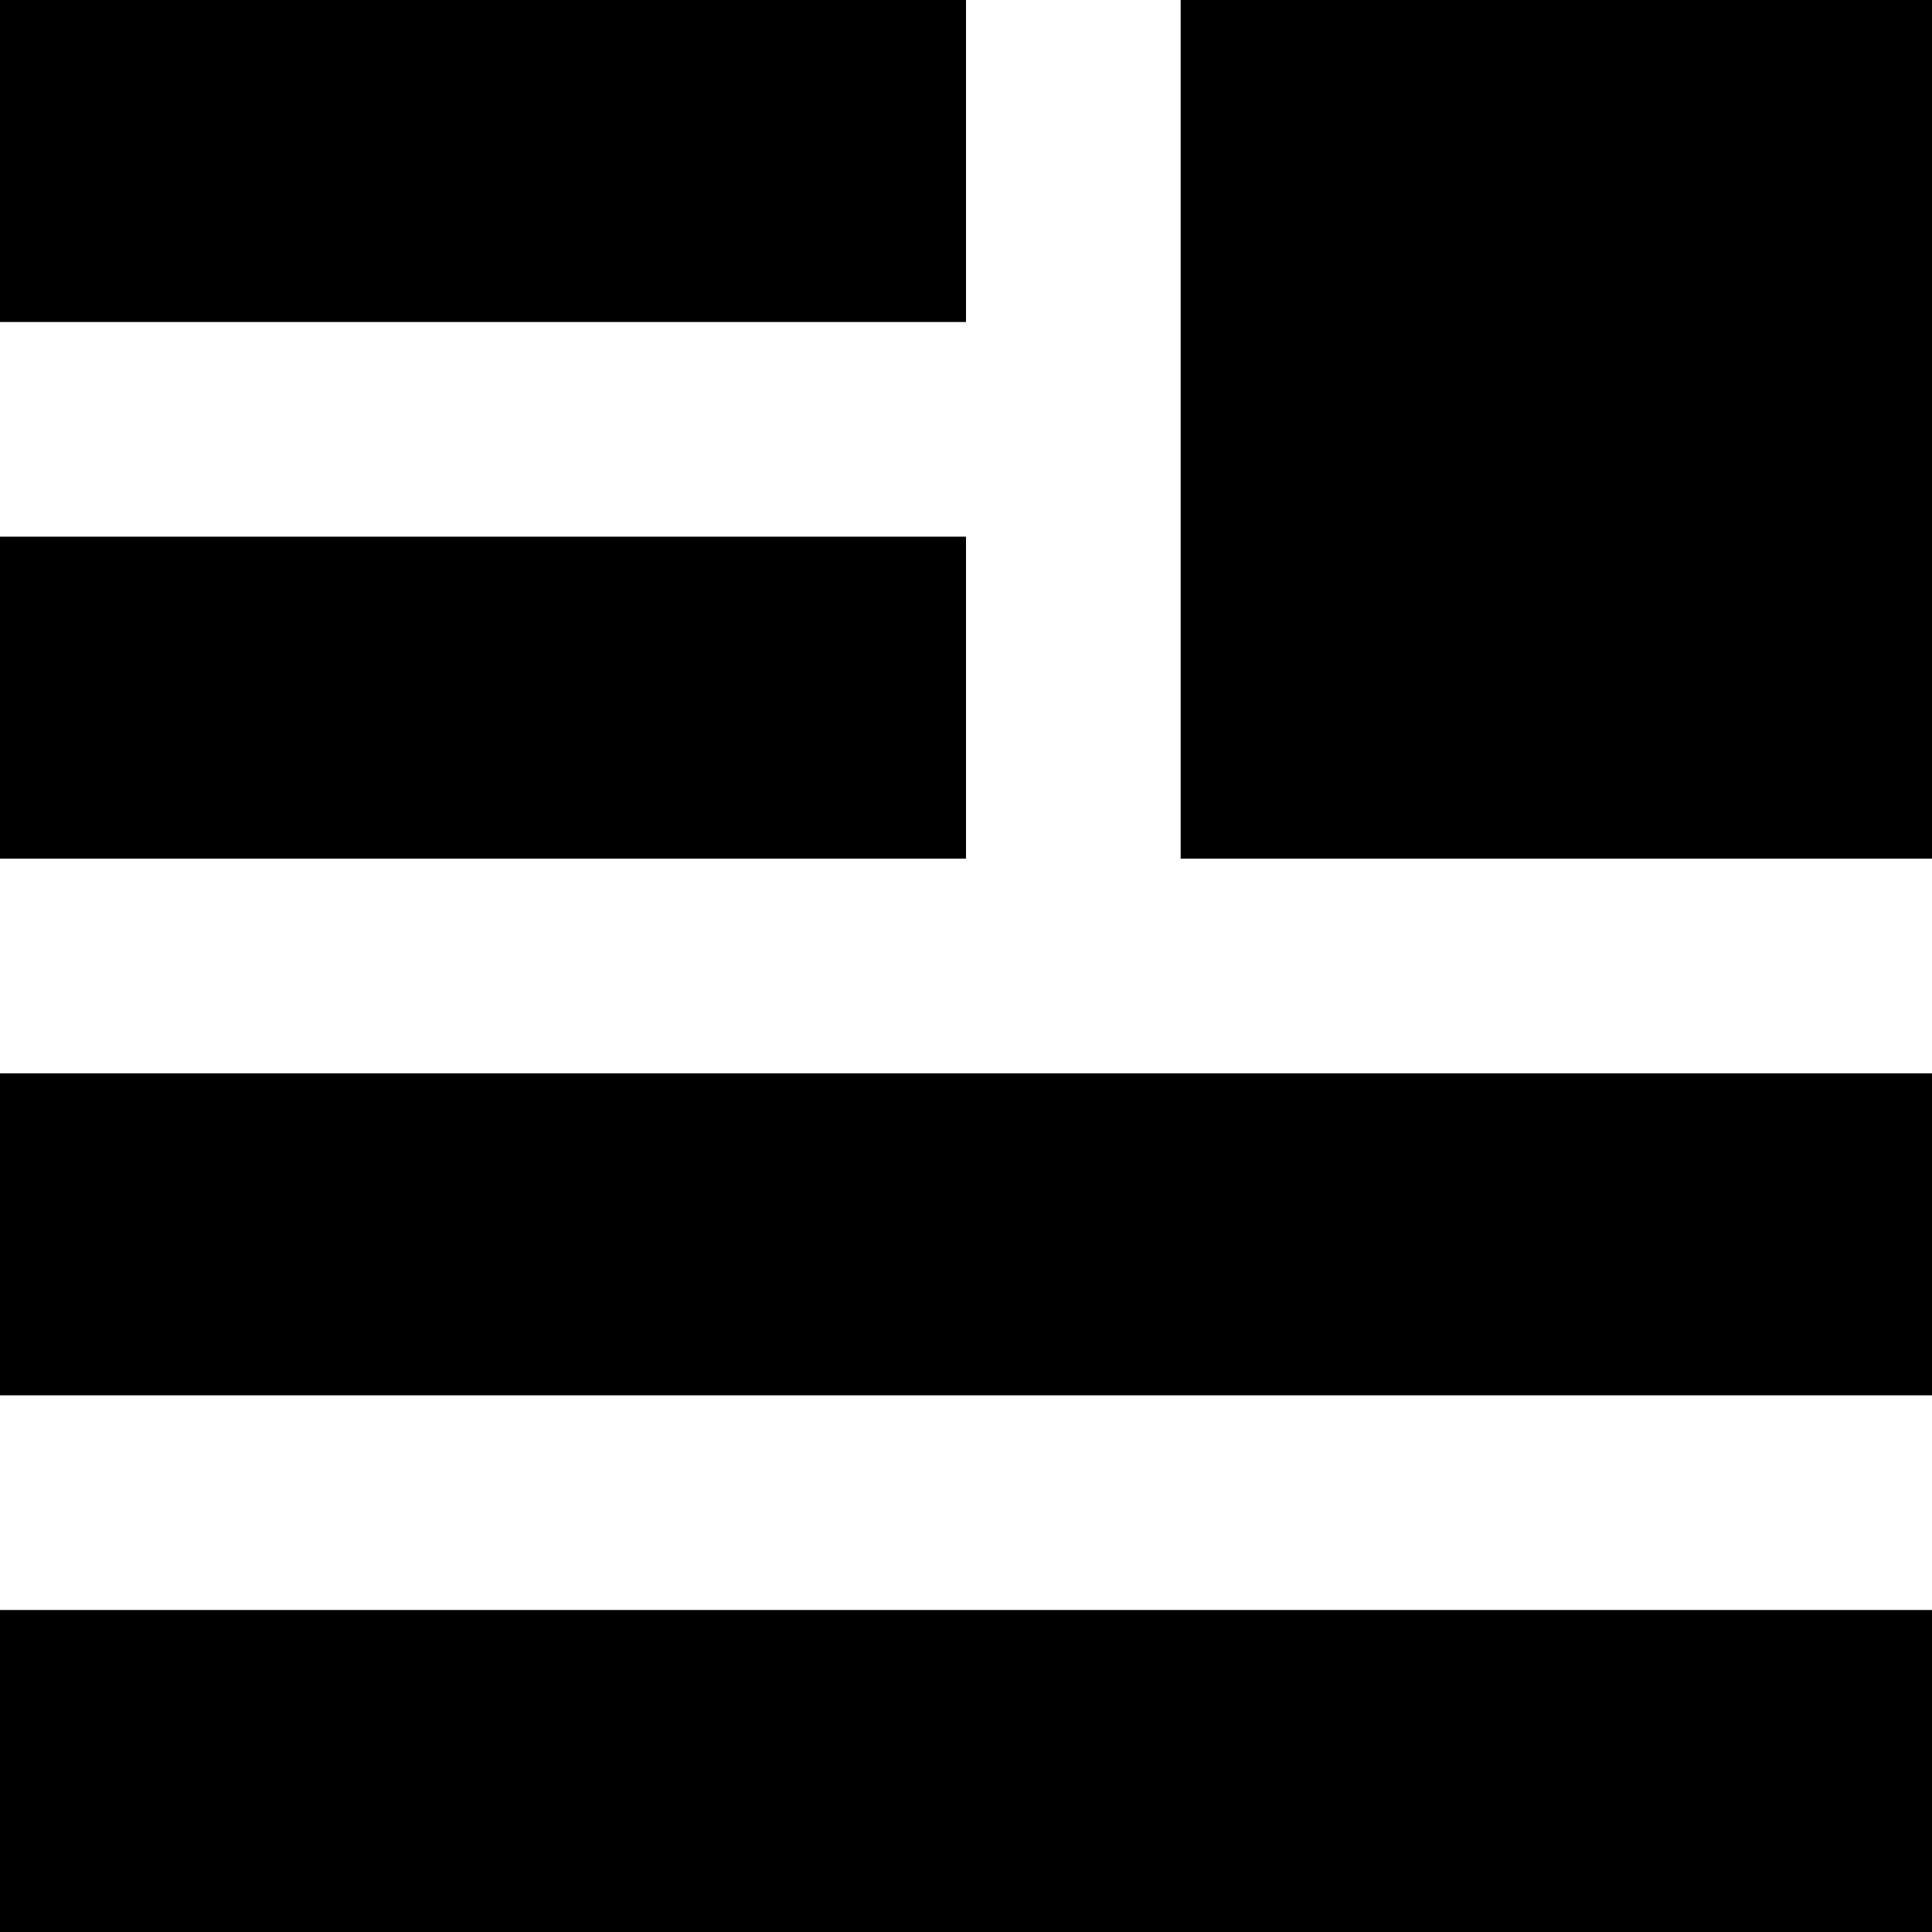 <?xml version="1.0" encoding="UTF-8" standalone="no"?>
<svg width="180px" height="180px" viewBox="0 0 180 180" version="1.1" xmlns="http://www.w3.org/2000/svg" xmlns:xlink="http://www.w3.org/1999/xlink" xmlns:sketch="http://www.bohemiancoding.com/sketch/ns">
    <!-- Generator: Sketch 3.4.4 (17248) - http://www.bohemiancoding.com/sketch -->
    <title>justify-right</title>
    <desc>Created with Sketch.</desc>
    <defs></defs>
    <g id="RichTextEditor" stroke="none" stroke-width="1" fill="none" fill-rule="evenodd" sketch:type="MSPage">
        <g id="justify-right" sketch:type="MSLayerGroup" fill="#000000">
            <rect id="Rectangle-4" sketch:type="MSShapeGroup" x="0" y="0" width="90" height="30"></rect>
            <rect id="Rectangle-4" sketch:type="MSShapeGroup" x="0" y="50" width="90" height="30"></rect>
            <rect id="Rectangle-4" sketch:type="MSShapeGroup" x="0" y="100" width="180" height="30"></rect>
            <rect id="Rectangle-4" sketch:type="MSShapeGroup" x="0" y="150" width="180" height="30"></rect>
            <rect id="Rectangle-4" sketch:type="MSShapeGroup" x="110" y="0" width="70" height="80"></rect>
        </g>
    </g>
</svg>